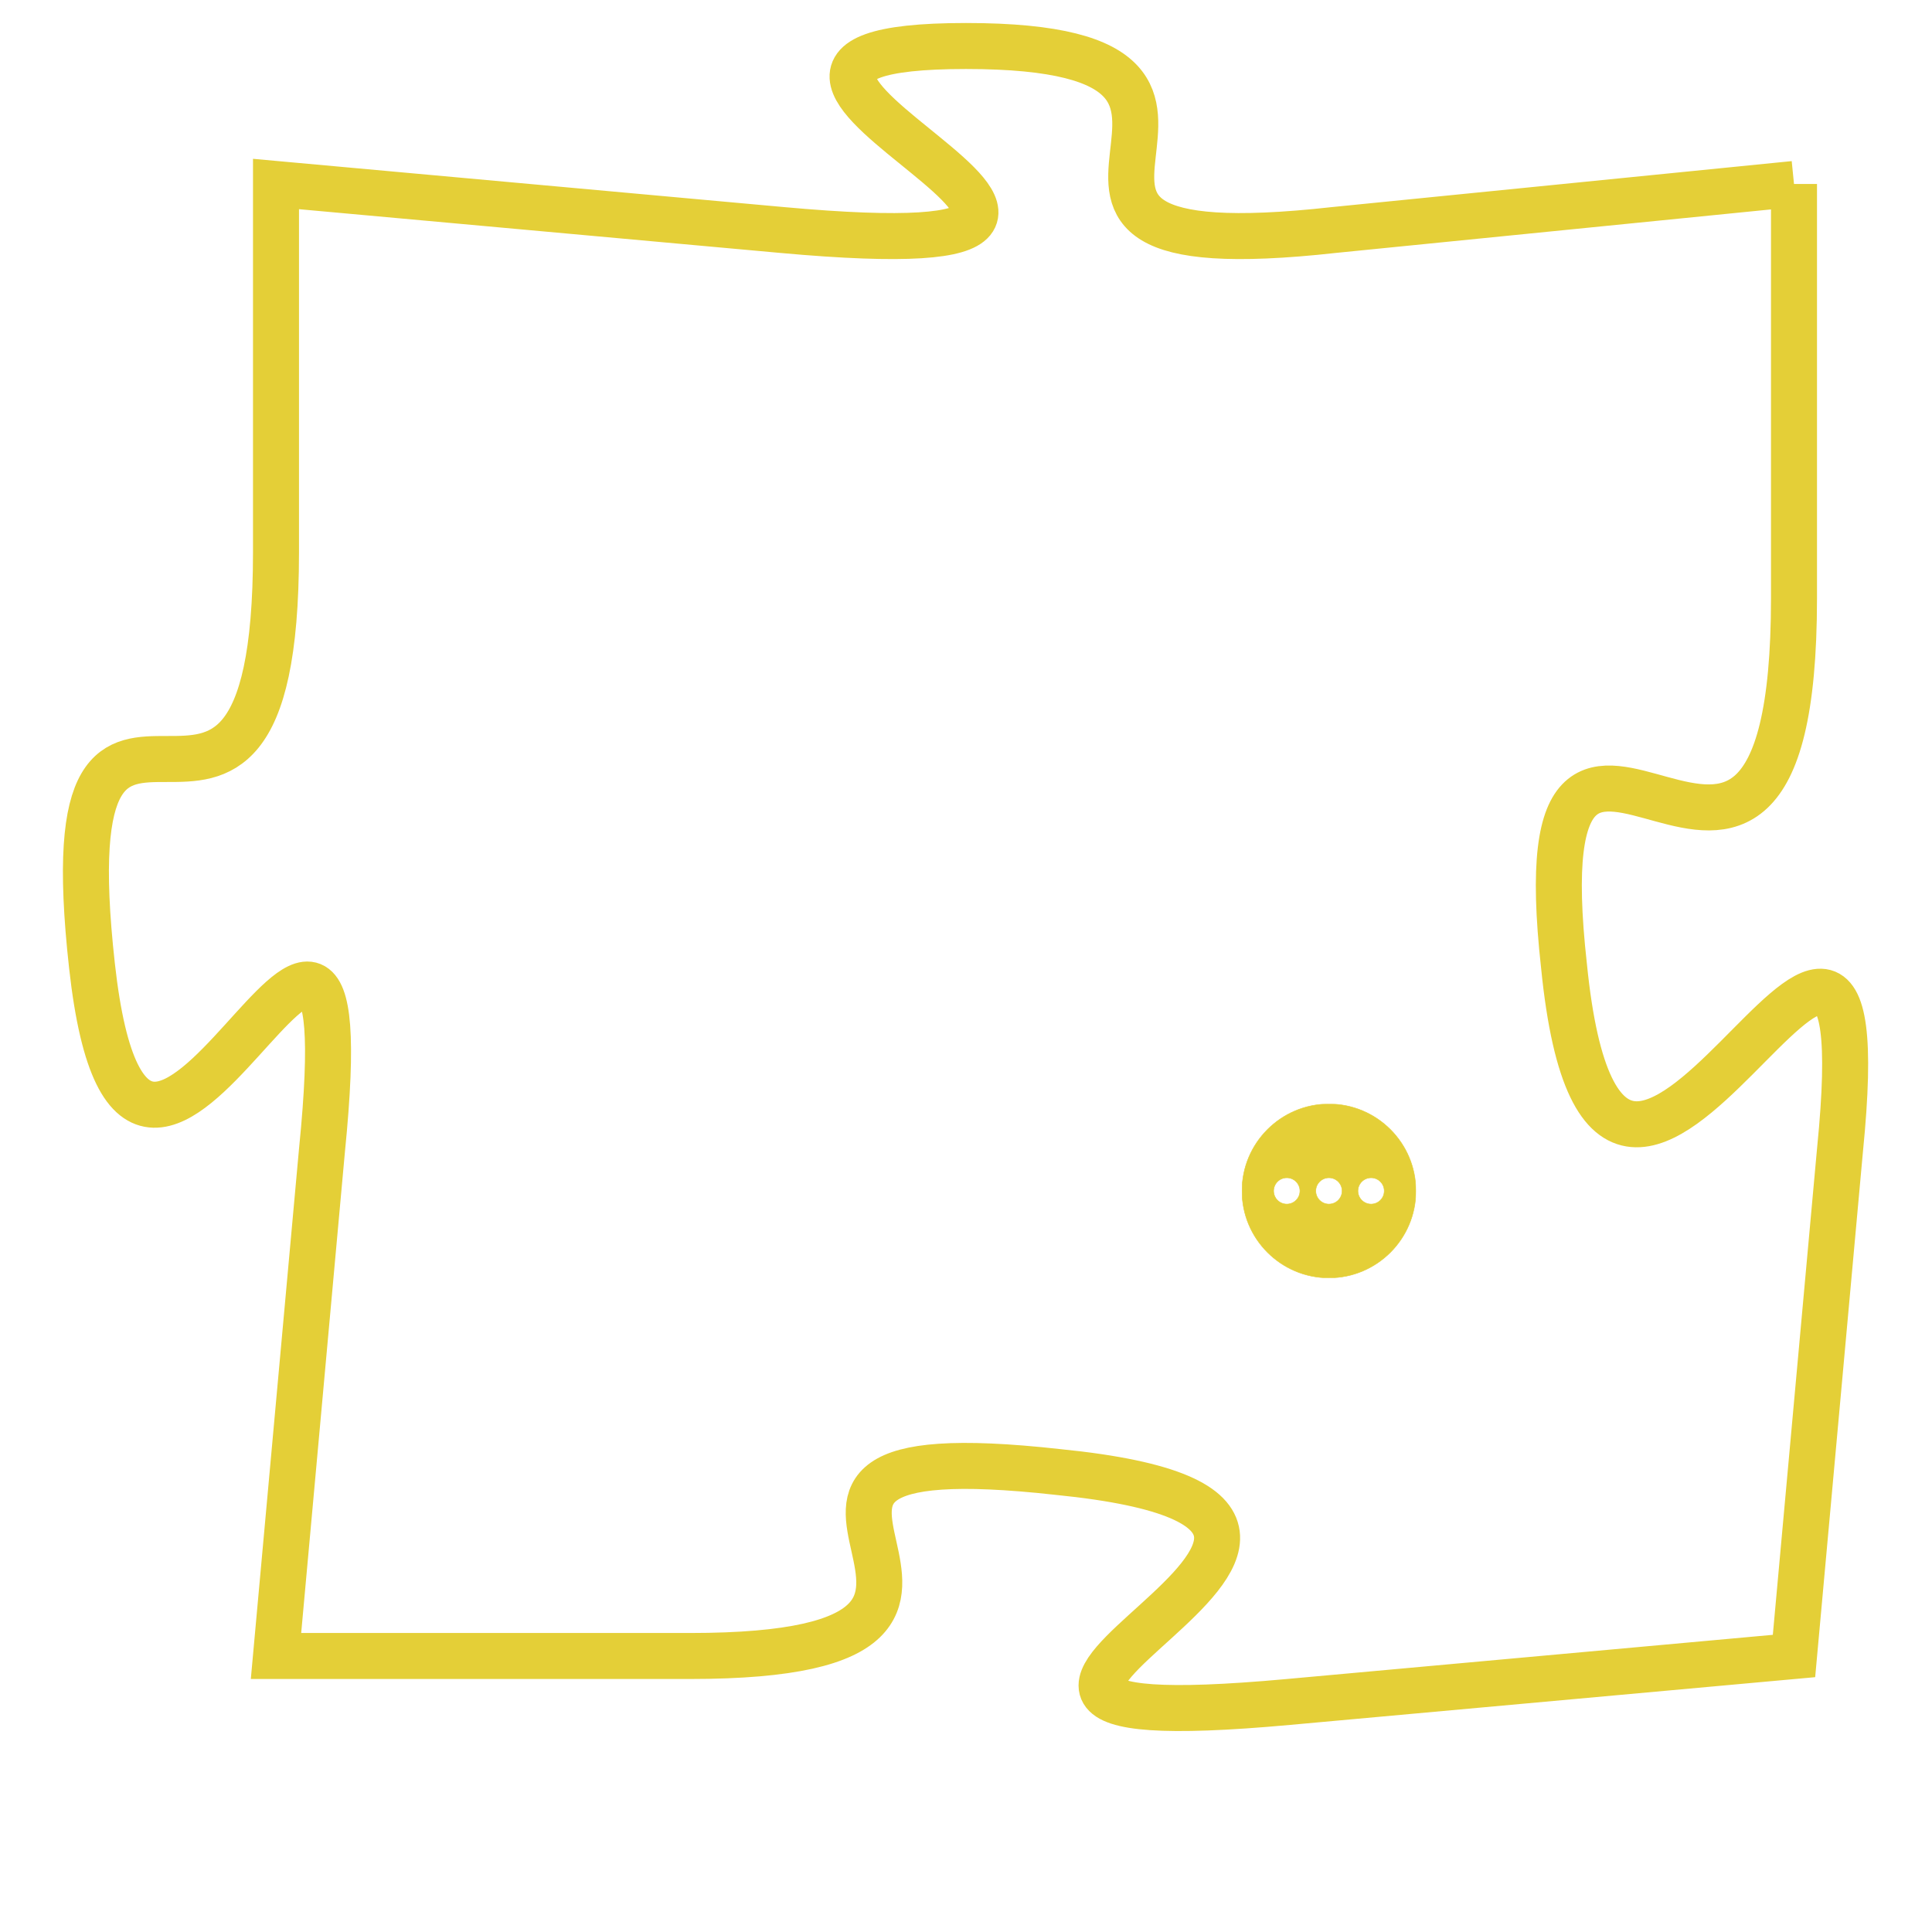 <svg version="1.1" xmlns="http://www.w3.org/2000/svg" xmlns:xlink="http://www.w3.org/1999/xlink" fill="transparent" x="0" y="0" width="350" height="350" preserveAspectRatio="xMinYMin slice"><style type="text/css">.links{fill:transparent;stroke: #E4CF37;}.links:hover{fill:#63D272; opacity:0.4;}</style><defs><g id="allt"><path id="t3238" d="M3927,768 L3917,769 C3908,770 3917,765 3909,765 C3901,765 3916,770 3905,769 L3894,768 3894,768 L3894,776 C3894,785 3889,776 3890,785 C3891,794 3896,779 3895,789 L3894,800 3894,800 L3903,800 C3912,800 3902,795 3911,796 C3921,797 3905,802 3916,801 L3927,800 3927,800 L3928,789 C3929,779 3923,795 3922,785 C3921,776 3927,787 3927,777 L3927,768"/></g><clipPath id="c" clipRule="evenodd" fill="transparent"><use href="#t3238"/></clipPath></defs><svg viewBox="3888 764 42 39" preserveAspectRatio="xMinYMin meet"><svg width="4380" height="2430"><g><image crossorigin="anonymous" x="0" y="0" href="https://nftpuzzle.license-token.com/assets/completepuzzle.svg" width="100%" height="100%" /><g class="links"><use href="#t3238"/></g></g></svg><svg x="3915" y="788" height="9%" width="9%" viewBox="0 0 330 330"><g><a xlink:href="https://nftpuzzle.license-token.com/" class="links"><title>See the most innovative NFT based token software licensing project</title><path fill="#E4CF37" id="more" d="M165,0C74.019,0,0,74.019,0,165s74.019,165,165,165s165-74.019,165-165S255.981,0,165,0z M85,190 c-13.785,0-25-11.215-25-25s11.215-25,25-25s25,11.215,25,25S98.785,190,85,190z M165,190c-13.785,0-25-11.215-25-25 s11.215-25,25-25s25,11.215,25,25S178.785,190,165,190z M245,190c-13.785,0-25-11.215-25-25s11.215-25,25-25 c13.785,0,25,11.215,25,25S258.785,190,245,190z"></path></a></g></svg></svg></svg>